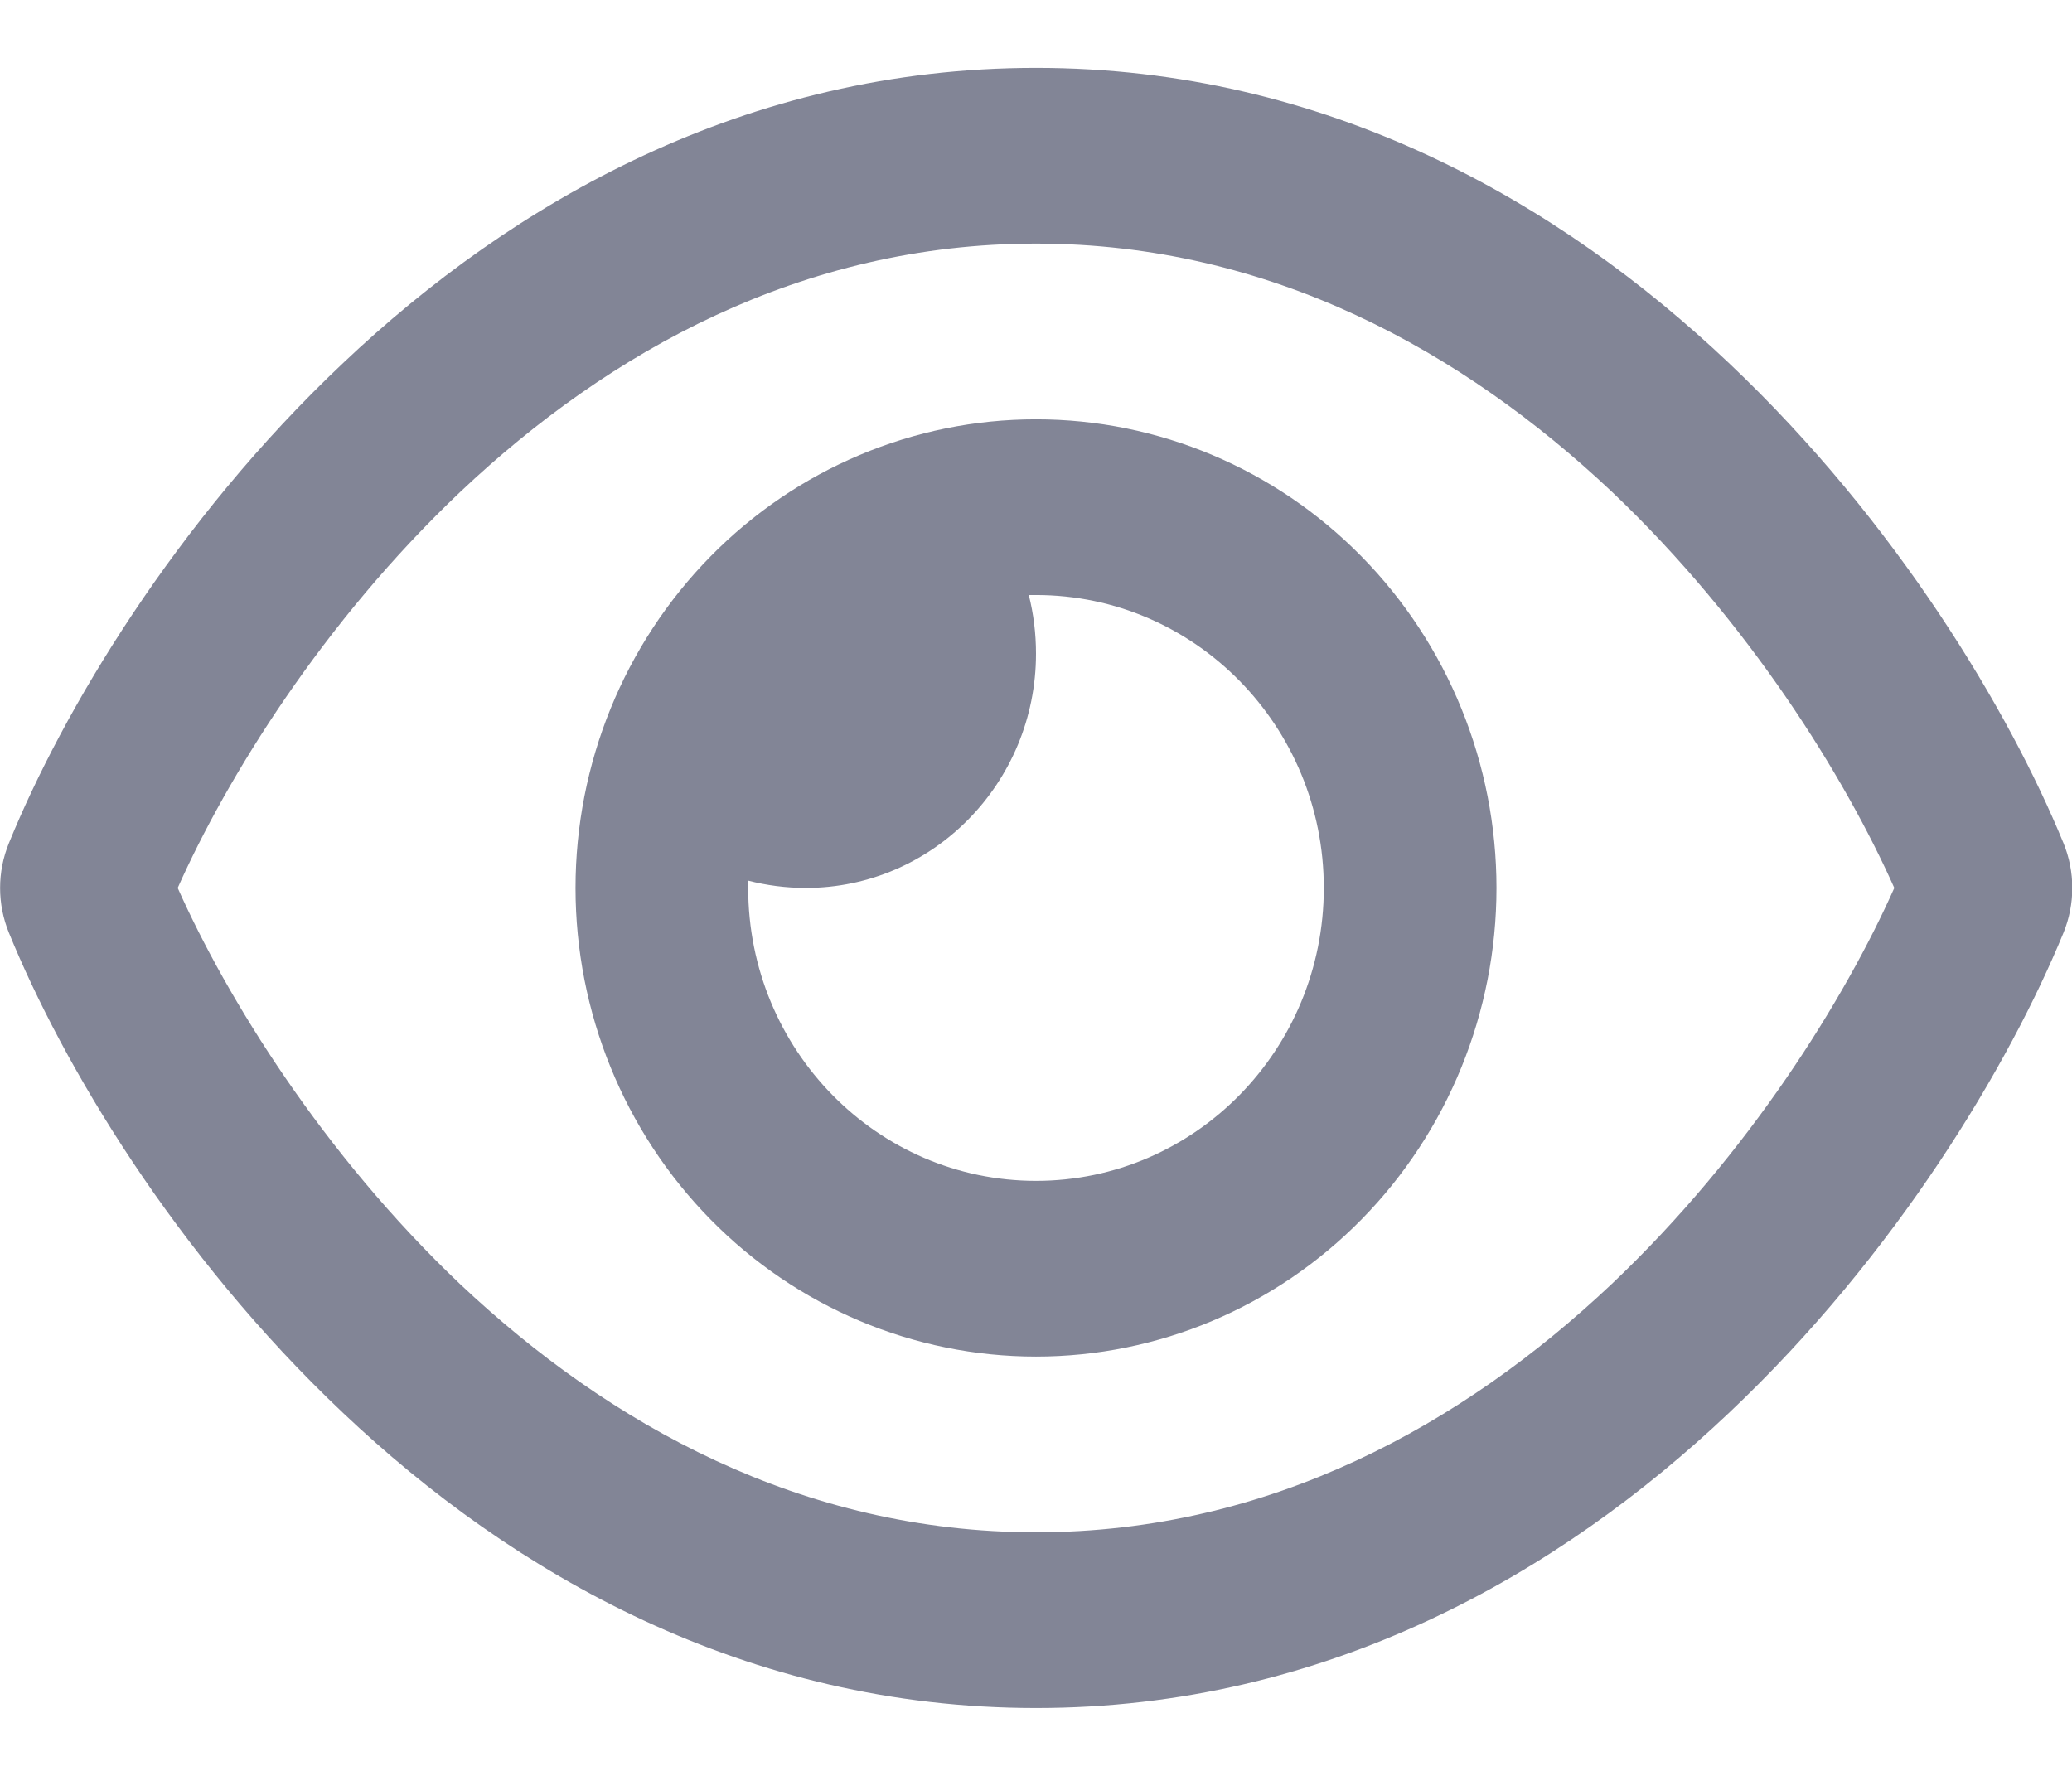 <svg height="100%" viewBox="0 0 21 18" fill="none" xmlns="http://www.w3.org/2000/svg">
<path d="M10.5 2.469C8.123 2.469 6.169 3.567 4.67 4.981C3.267 6.31 2.297 7.887 1.801 9C2.297 10.113 3.267 11.69 4.667 13.019C6.169 14.433 8.123 15.531 10.5 15.531C12.877 15.531 14.831 14.433 16.33 13.019C17.733 11.69 18.703 10.113 19.199 9C18.703 7.887 17.733 6.31 16.333 4.981C14.831 3.567 12.877 2.469 10.5 2.469ZM3.478 3.679C5.195 2.053 7.554 0.688 10.5 0.688C13.446 0.688 15.805 2.053 17.522 3.679C19.228 5.293 20.369 7.219 20.913 8.544C21.033 8.837 21.033 9.163 20.913 9.456C20.369 10.781 19.228 12.711 17.522 14.322C15.805 15.947 13.446 17.312 10.5 17.312C7.554 17.312 5.195 15.947 3.478 14.322C1.772 12.711 0.631 10.781 0.091 9.456C-0.029 9.163 -0.029 8.837 0.091 8.544C0.631 7.219 1.772 5.289 3.478 3.679ZM10.5 11.969C12.111 11.969 13.417 10.64 13.417 9C13.417 7.36 12.111 6.031 10.5 6.031C10.475 6.031 10.453 6.031 10.427 6.031C10.475 6.221 10.5 6.421 10.5 6.625C10.5 7.935 9.454 9 8.167 9C7.966 9 7.769 8.974 7.583 8.926C7.583 8.952 7.583 8.974 7.583 9C7.583 10.64 8.889 11.969 10.5 11.969ZM10.5 4.25C11.738 4.25 12.925 4.75 13.8 5.641C14.675 6.532 15.167 7.74 15.167 9C15.167 10.26 14.675 11.468 13.8 12.359C12.925 13.25 11.738 13.75 10.5 13.75C9.262 13.75 8.075 13.25 7.2 12.359C6.325 11.468 5.833 10.26 5.833 9C5.833 7.74 6.325 6.532 7.2 5.641C8.075 4.75 9.262 4.25 10.5 4.25Z" fill="#060D2F" fill-opacity="0.5"/>
</svg>
